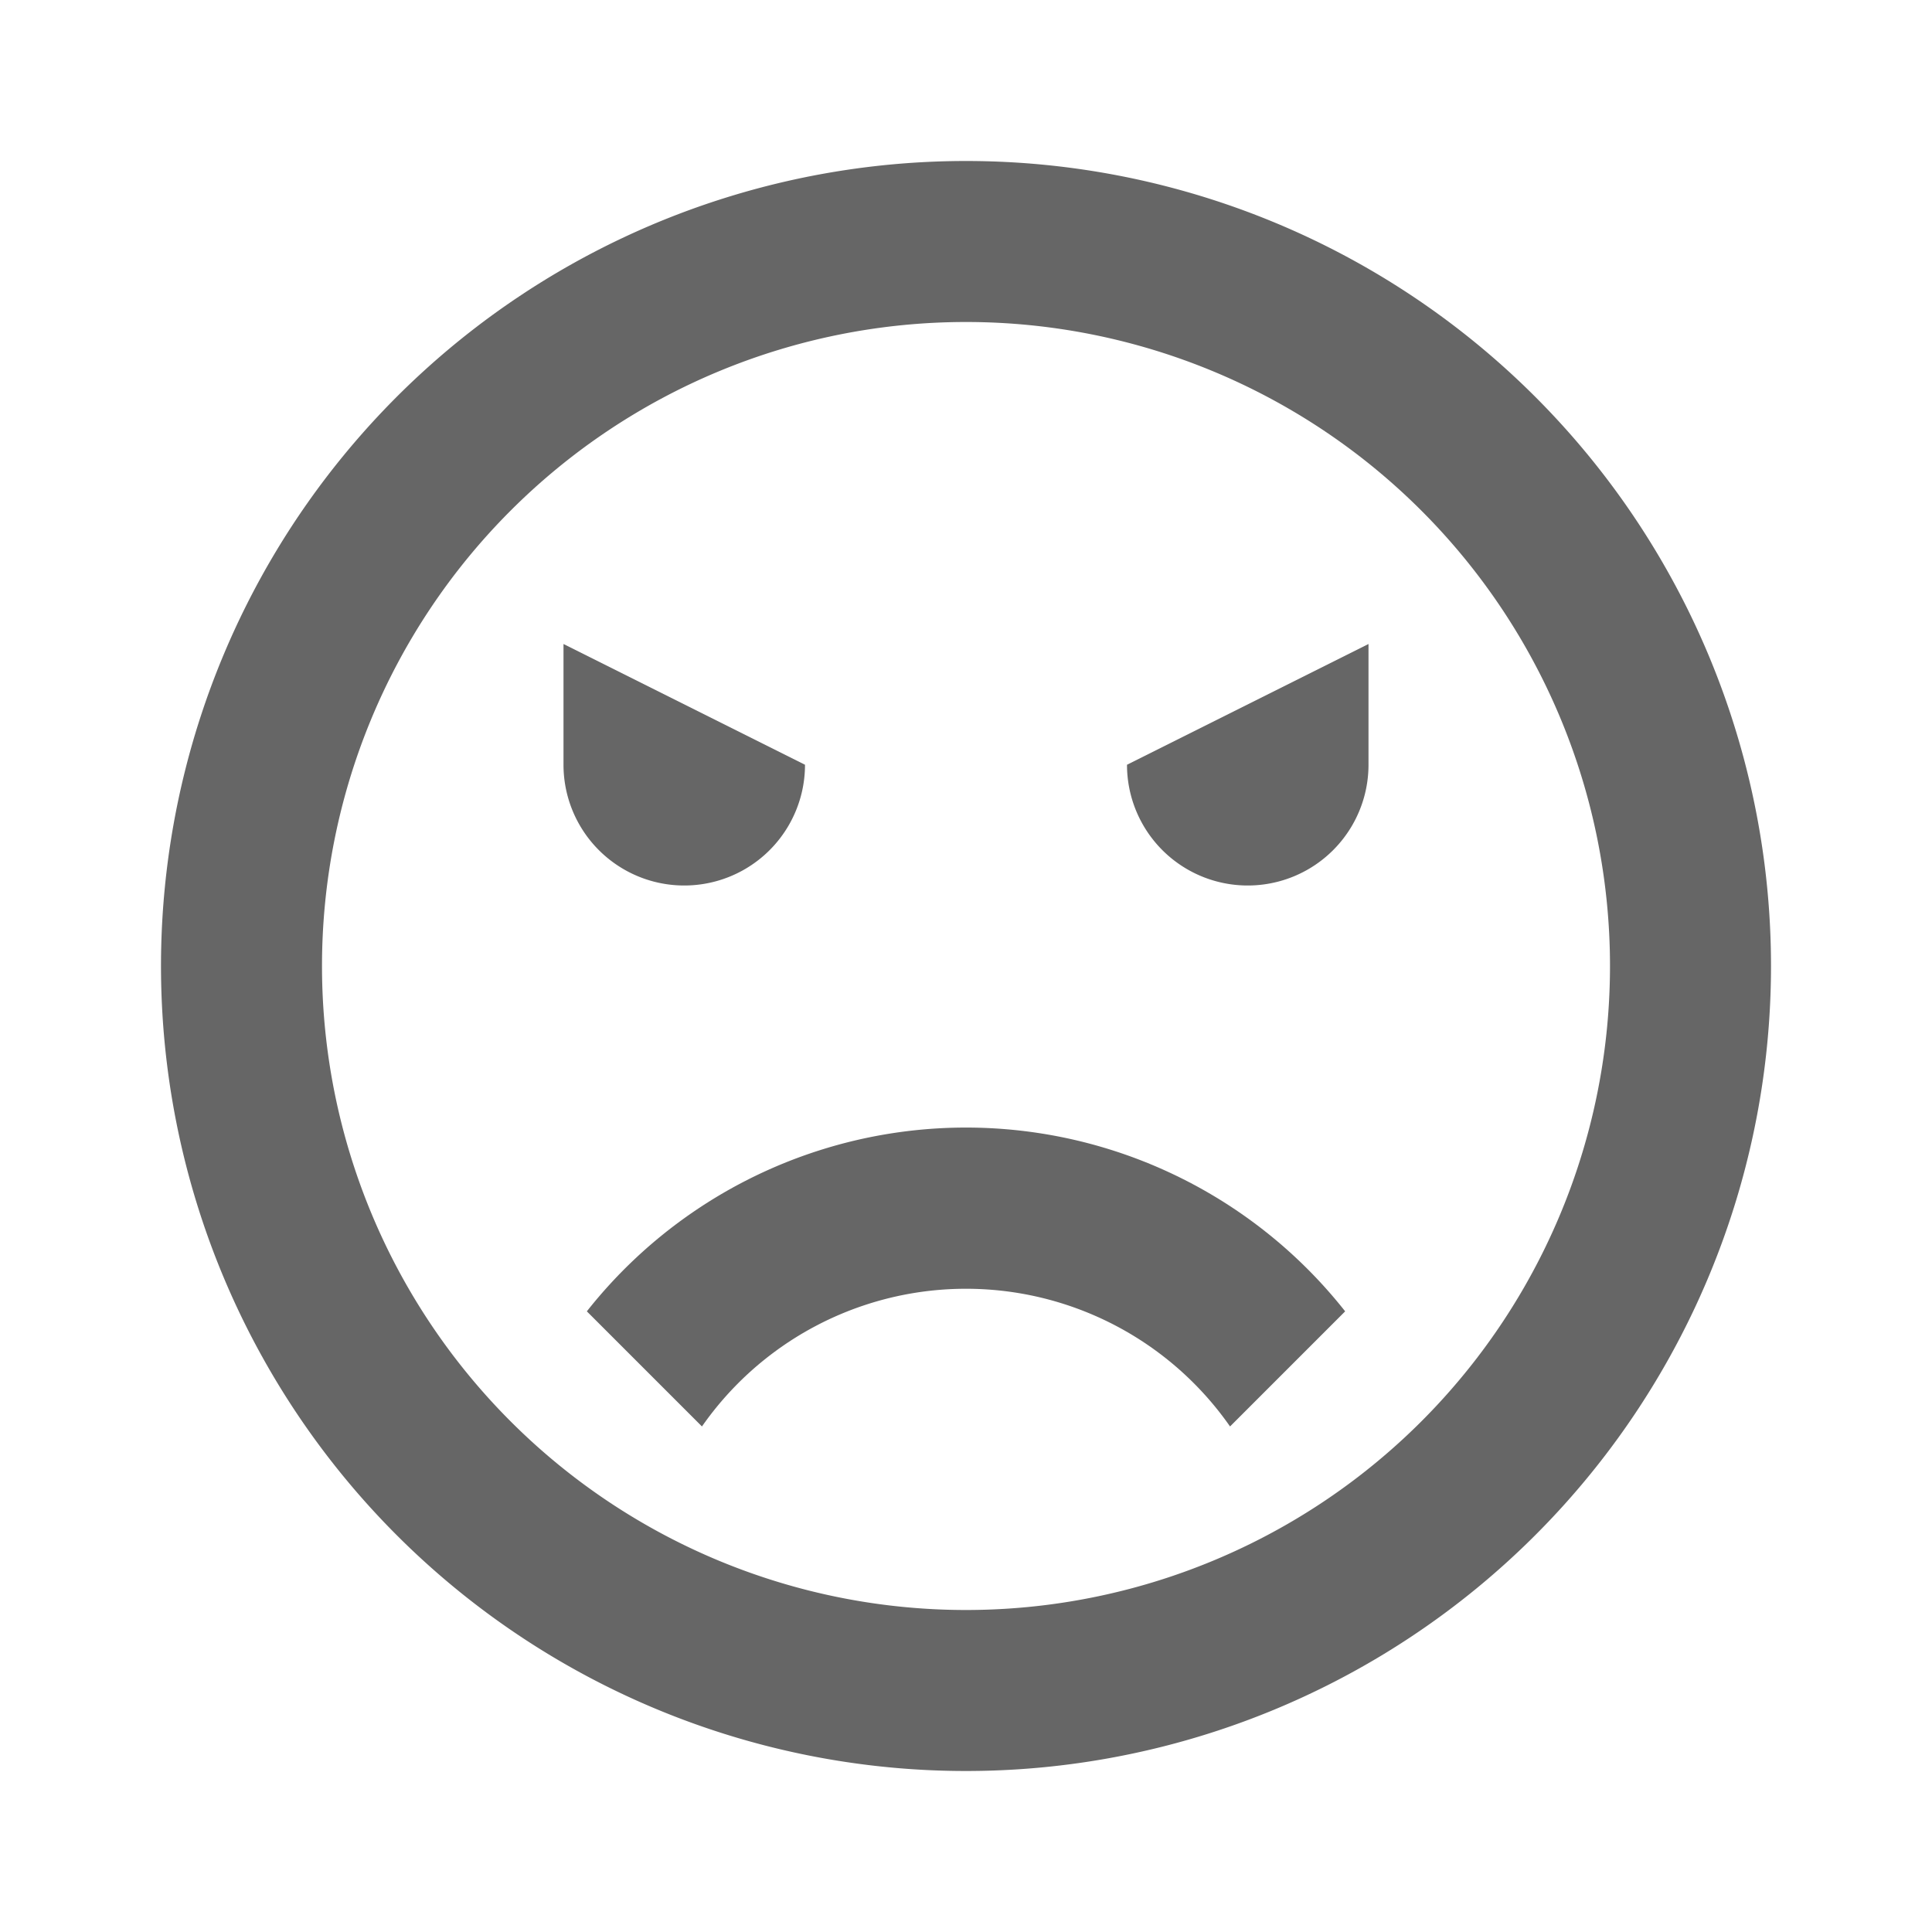 <svg xmlns="http://www.w3.org/2000/svg" viewBox="0 0 24 24"><title>face_very_dissatisfied</title><path d="M12,2A10,10,0,1,0,22,12,10,10,0,0,0,12,2Zm0,18a8,8,0,1,1,8-8A8,8,0,0,1,12,20Z" fill="#666"/><path d="M8.72,17.72a4,4,0,0,1,6.56,0l1.43-1.43a6,6,0,0,0-9.42,0Z" fill="#666" fill-rule="evenodd"/><path d="M14,9.5a1.5,1.5,0,0,0,3,0V8Z" fill="#666" fill-rule="evenodd"/><path d="M7,9.5a1.5,1.5,0,0,0,3,0L7,8Z" fill="#666" fill-rule="evenodd"/></svg>
